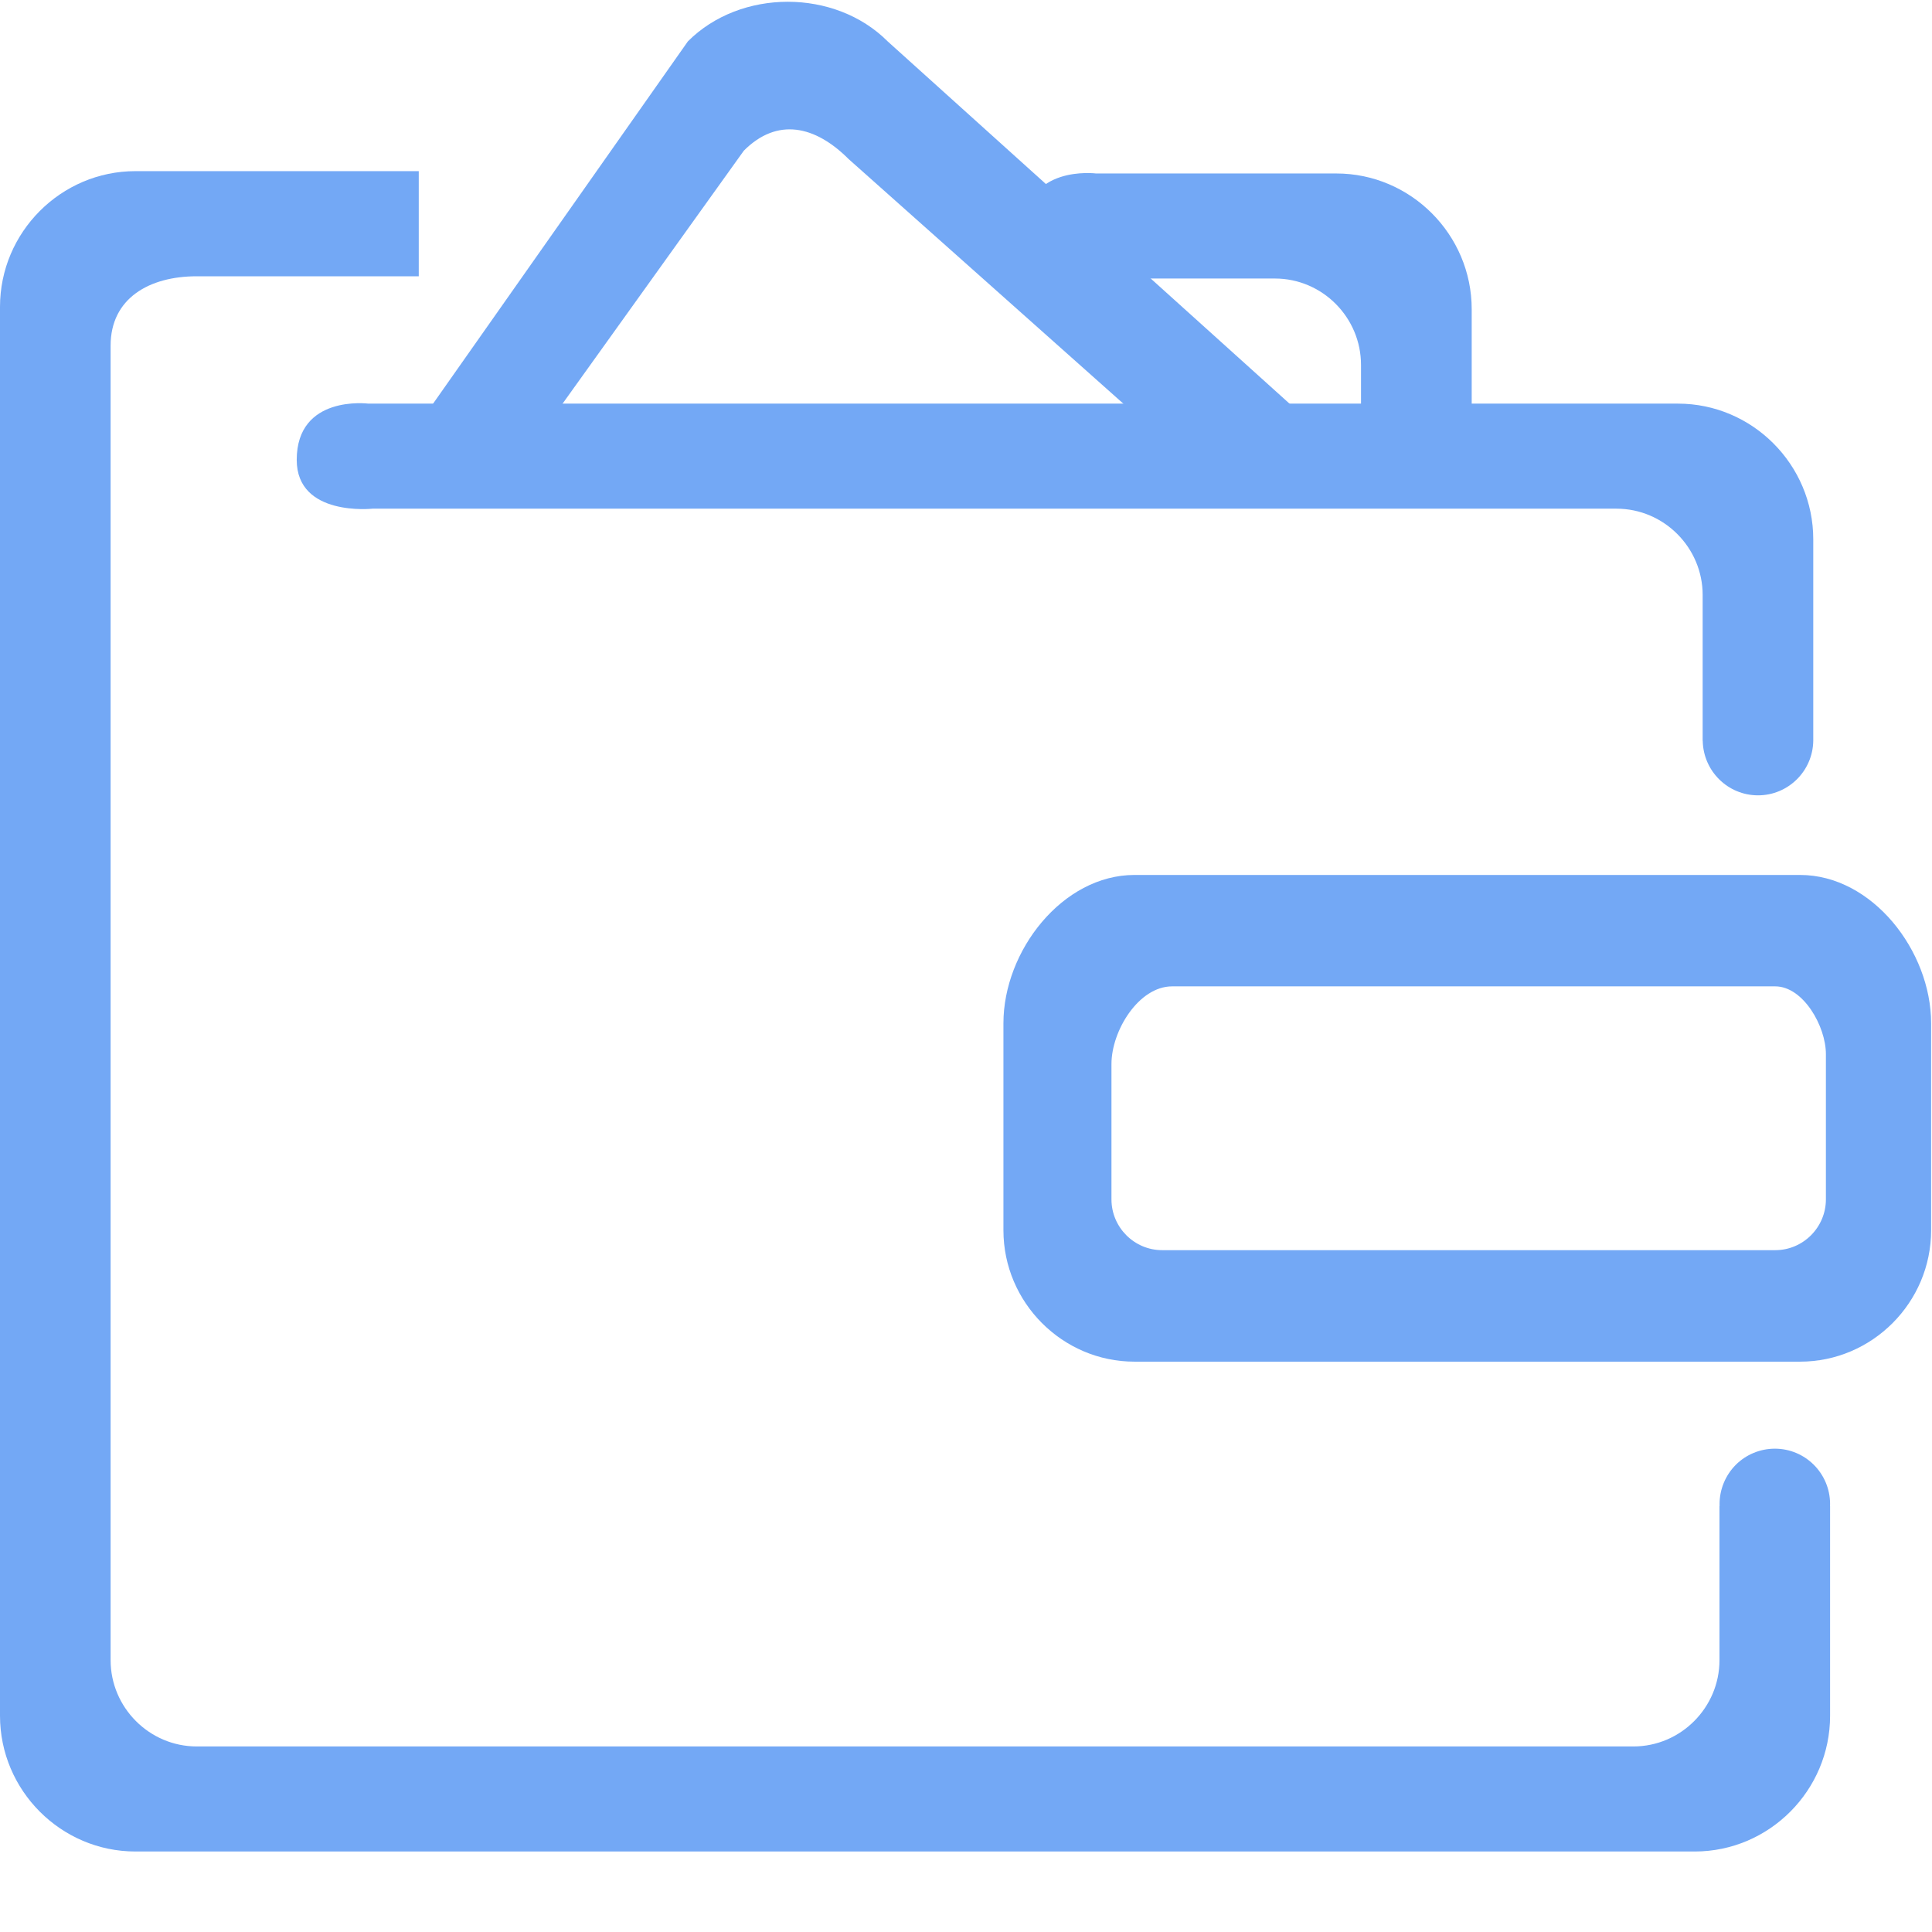 <?xml version="1.0" encoding="UTF-8"?>
<svg width="24px" height="24px" viewBox="0 0 24 24" version="1.1" xmlns="http://www.w3.org/2000/svg" xmlns:xlink="http://www.w3.org/1999/xlink">
    <!-- Generator: Sketch 49.2 (51160) - http://www.bohemiancoding.com/sketch -->
    <title>icon/24/我的钱包@2x</title>
    <desc>Created with Sketch.</desc>
    <defs></defs>
    <g id="icon/24/我的钱包" stroke="none" stroke-width="1" fill="none" fill-rule="evenodd">
        <g id="钱包" fill="#73A8F5">
            <path d="M22.361,10.869 L14.093,10.869 C13.198,10.869 12.465,11.813 12.465,12.711 L12.465,15.283 C12.465,16.18 13.198,16.915 14.093,16.915 L22.361,16.915 C23.257,16.915 23.989,16.18 23.989,15.283 L23.989,12.711 C23.989,11.813 23.257,10.869 22.361,10.869 Z M22.682,14.899 C22.682,15.246 22.399,15.53 22.053,15.53 L14.437,15.53 C14.09,15.53 13.807,15.246 13.807,14.899 L13.807,13.218 C13.807,12.803 14.146,12.253 14.56,12.253 L22.053,12.253 C22.399,12.253 22.682,12.747 22.682,13.095 L22.682,14.899 Z" id="Fill-1"></path>
            <path d="M22.048,17.996 C21.866,17.996 21.691,18.068 21.562,18.197 C21.434,18.326 21.361,18.502 21.361,18.684 C21.361,18.692 21.362,18.699 21.362,18.706 L21.36,18.706 L21.36,20.623 C21.36,21.212 20.879,21.695 20.291,21.695 L2.444,21.695 C1.856,21.695 1.374,21.212 1.374,20.623 L1.374,4.294 C1.374,3.704 1.856,3.432 2.444,3.432 L5.202,3.432 L5.202,2.126 L1.682,2.126 C0.757,2.126 0,2.885 0,3.812 L0,21.314 C0,22.241 0.757,23 1.682,23 L21.053,23 C21.978,23 22.734,22.241 22.734,21.314 L22.734,18.706 L22.733,18.706 C22.734,18.699 22.734,18.691 22.734,18.684 C22.734,18.304 22.427,17.996 22.048,17.996 Z" id="Fill-2"></path>
            <path d="M20.844,5.014 L4.575,5.014 C4.575,5.014 3.686,4.9 3.686,5.713 C3.686,6.421 4.627,6.319 4.627,6.319 L20.081,6.319 C20.669,6.319 21.151,6.802 21.151,7.391 L21.151,9.203 L21.152,9.203 C21.159,9.579 21.464,9.88 21.839,9.88 C22.213,9.88 22.519,9.579 22.525,9.203 L22.525,6.7 C22.525,5.773 21.769,5.014 20.844,5.014 Z" id="Fill-3"></path>
            <g id="Group-7" transform="translate(5.035, 0)">
                <path d="M11.566,2.155 L8.581,2.155 C8.581,2.155 7.692,2.042 7.692,2.854 C7.692,3.562 8.634,3.46 8.634,3.46 L10.803,3.46 C11.391,3.46 11.872,3.943 11.872,4.533 L11.872,5.505 L11.874,5.505 C11.881,5.881 12.186,6.182 12.561,6.182 C12.935,6.182 13.241,5.881 13.247,5.505 L13.247,3.841 C13.247,2.914 12.49,2.155 11.566,2.155 Z" id="Fill-4"></path>
                <path d="M1.533,5.601 L4.205,1.872 C4.621,1.455 5.092,1.56 5.508,1.977 L10.167,6.125 L12.216,6.125 L5.992,0.514 C5.338,-0.142 4.164,-0.142 3.51,0.514 L0.006,5.496 L1.533,5.601 Z" id="Fill-6"></path>
            </g>
        </g>
    </g>
</svg>